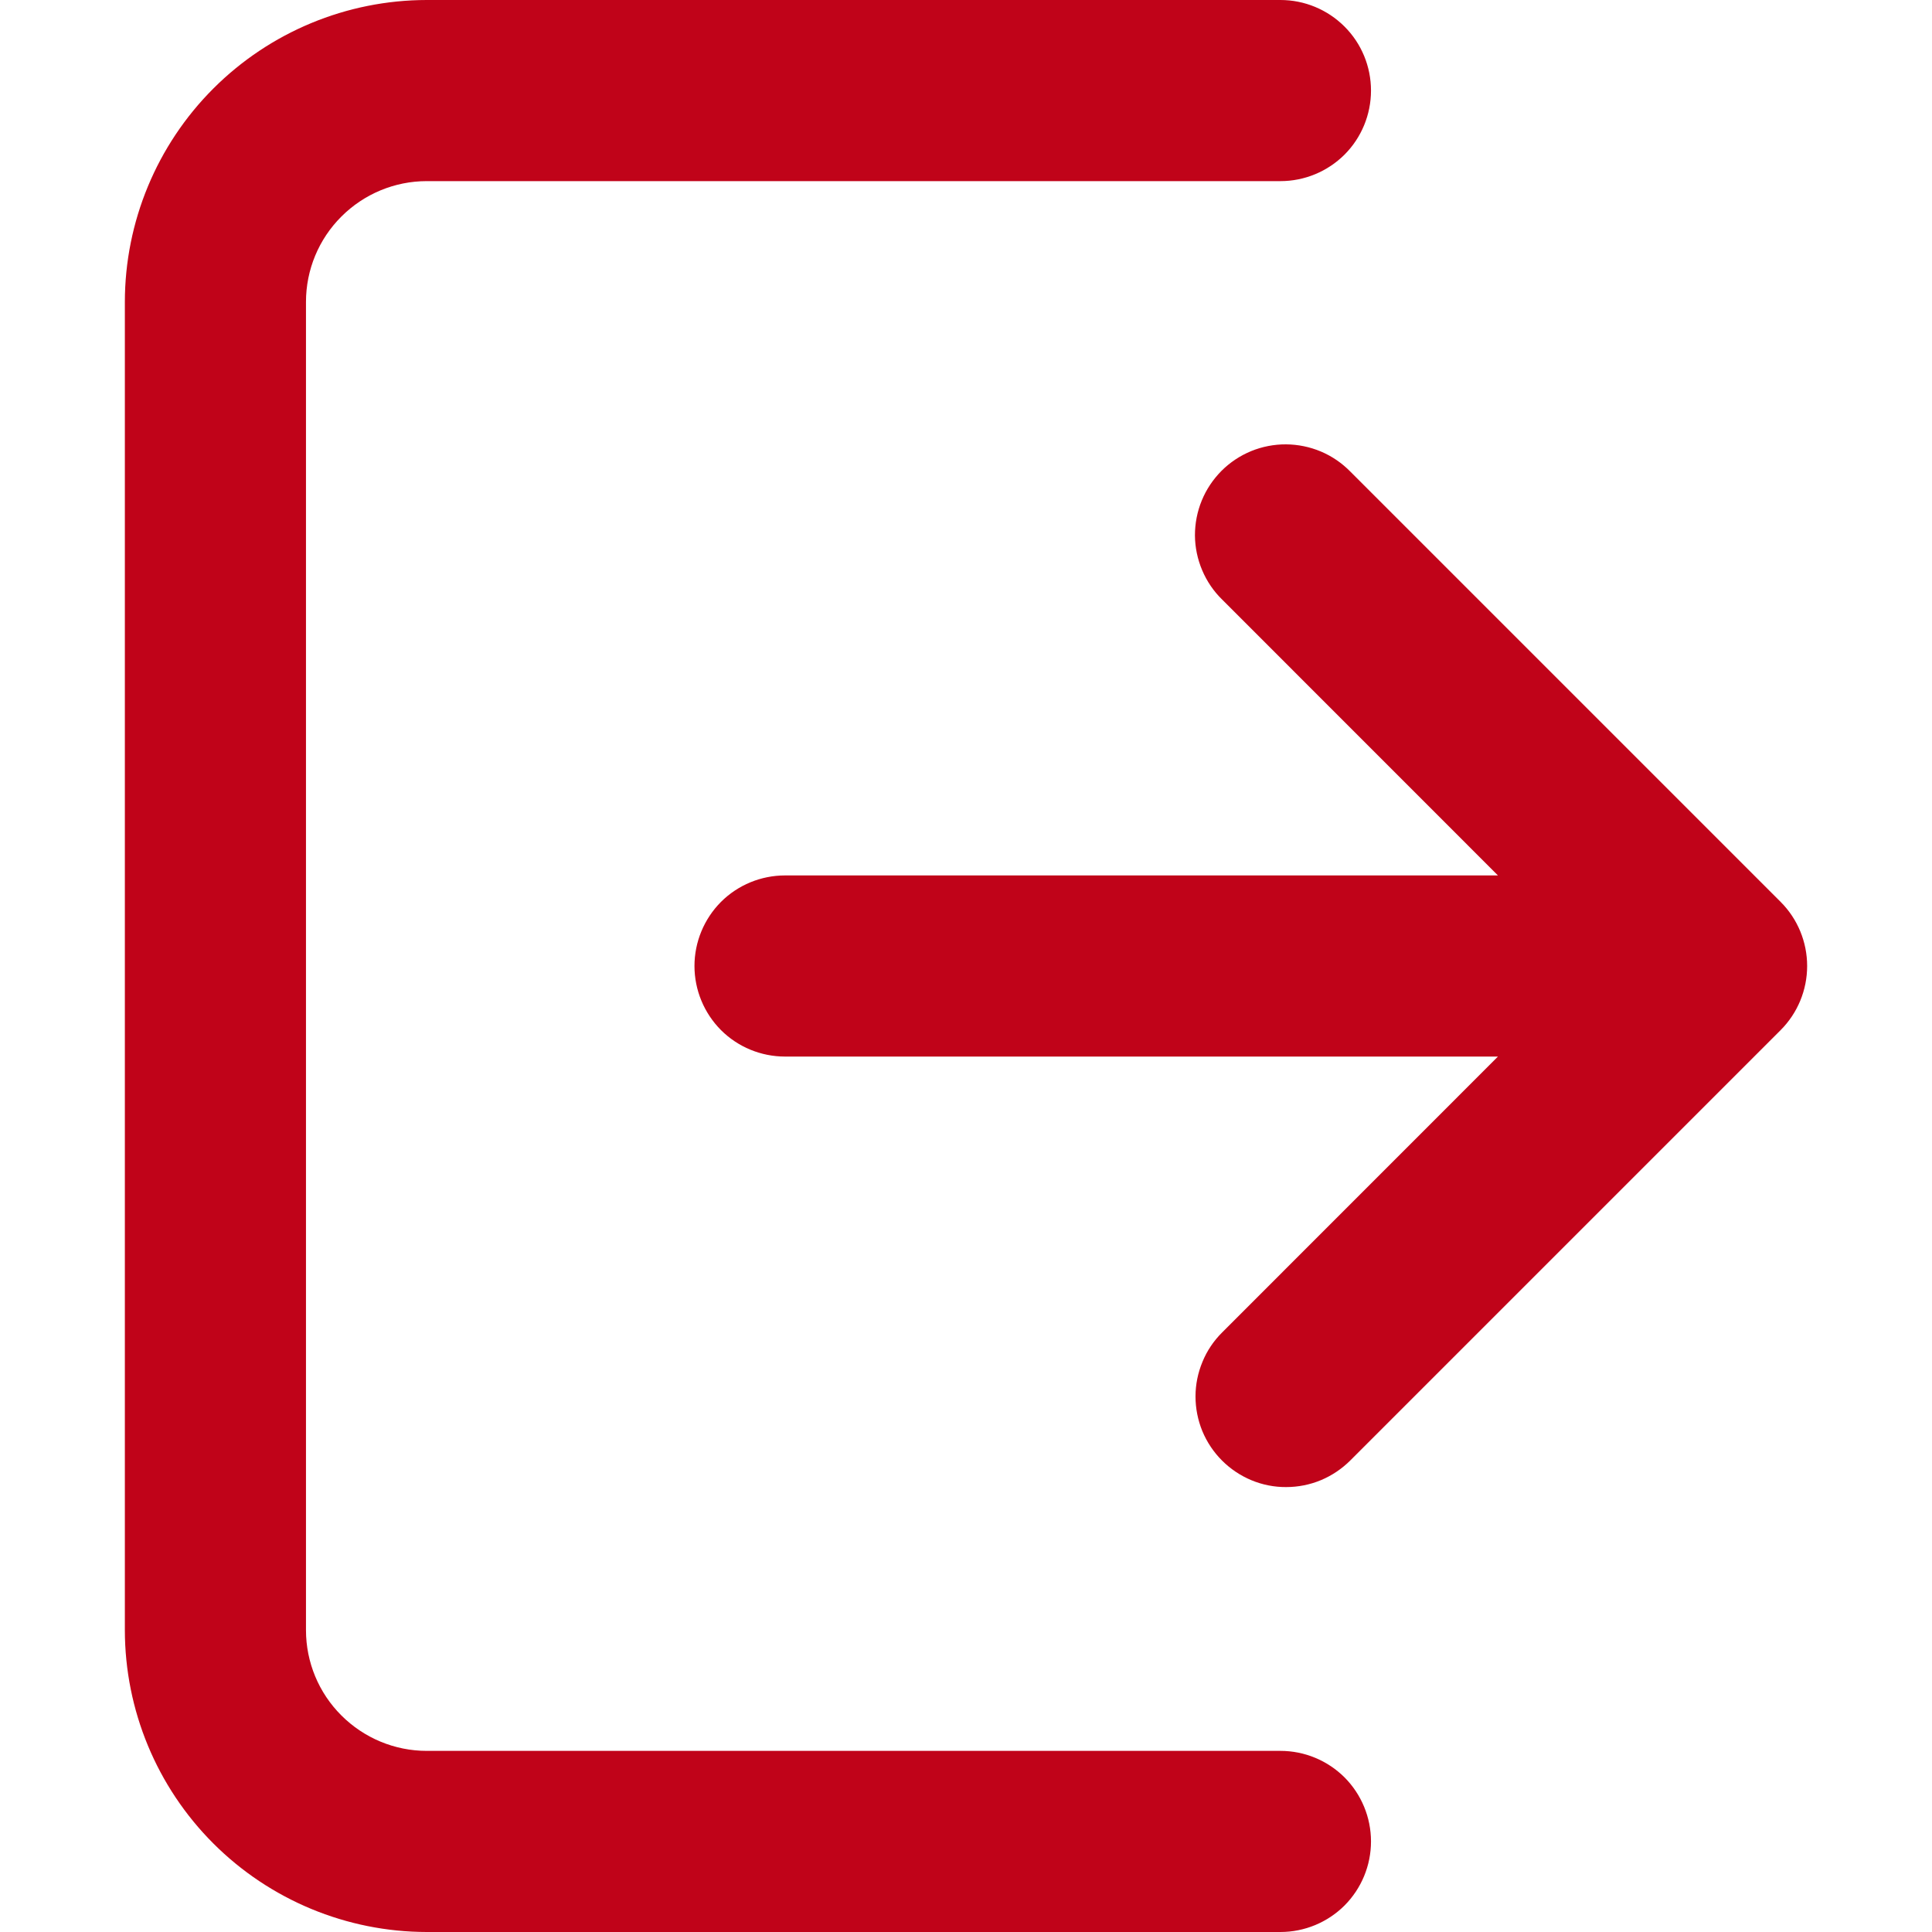 <svg width="24" height="24" viewBox="0 0 24 24" fill="none" xmlns="http://www.w3.org/2000/svg">
<g clip-path="url(#clip0_355_12301)">
<path d="M17.031 22.875C17.031 23.173 16.913 23.459 16.702 23.671C16.491 23.881 16.205 24 15.906 24H5.301C4.307 23.999 3.353 23.603 2.65 22.9C1.947 22.197 1.552 21.244 1.551 20.25V3.75C1.552 2.756 1.947 1.803 2.65 1.1C3.353 0.397 4.307 0.001 5.301 0L15.906 0C16.205 0 16.491 0.119 16.702 0.33C16.913 0.54 17.031 0.827 17.031 1.125C17.031 1.423 16.913 1.71 16.702 1.921C16.491 2.131 16.205 2.25 15.906 2.25H5.301C4.903 2.25 4.522 2.409 4.241 2.69C3.959 2.971 3.801 3.352 3.801 3.75V20.25C3.801 20.648 3.959 21.029 4.241 21.31C4.522 21.591 4.903 21.75 5.301 21.75H15.906C16.205 21.75 16.491 21.869 16.702 22.079C16.913 22.291 17.031 22.577 17.031 22.875ZM22.12 11.204L16.774 5.858C16.67 5.752 16.546 5.667 16.409 5.609C16.271 5.551 16.124 5.521 15.976 5.52C15.827 5.519 15.679 5.548 15.542 5.604C15.404 5.661 15.279 5.744 15.174 5.849C15.069 5.955 14.985 6.08 14.929 6.217C14.872 6.355 14.844 6.503 14.844 6.651C14.845 6.8 14.876 6.947 14.934 7.084C14.992 7.221 15.076 7.345 15.183 7.449L18.608 10.875H9.752C9.454 10.875 9.167 10.993 8.956 11.204C8.746 11.415 8.627 11.702 8.627 12C8.627 12.298 8.746 12.585 8.956 12.796C9.167 13.007 9.454 13.125 9.752 13.125H18.608L15.183 16.551C15.078 16.655 14.994 16.779 14.938 16.916C14.881 17.052 14.851 17.199 14.851 17.347C14.851 17.495 14.88 17.641 14.936 17.778C14.993 17.915 15.076 18.039 15.181 18.144C15.285 18.248 15.409 18.331 15.546 18.388C15.683 18.445 15.83 18.474 15.977 18.473C16.125 18.473 16.272 18.444 16.409 18.387C16.545 18.33 16.669 18.247 16.774 18.142L22.12 12.796C22.331 12.585 22.449 12.298 22.449 12C22.449 11.702 22.331 11.415 22.12 11.204Z" fill="#C00319"/>
</g>
<defs>
<clipPath id="clip0_355_12301">
<rect width="24" height="24" fill="white"/>
</clipPath>
</defs>
</svg>
